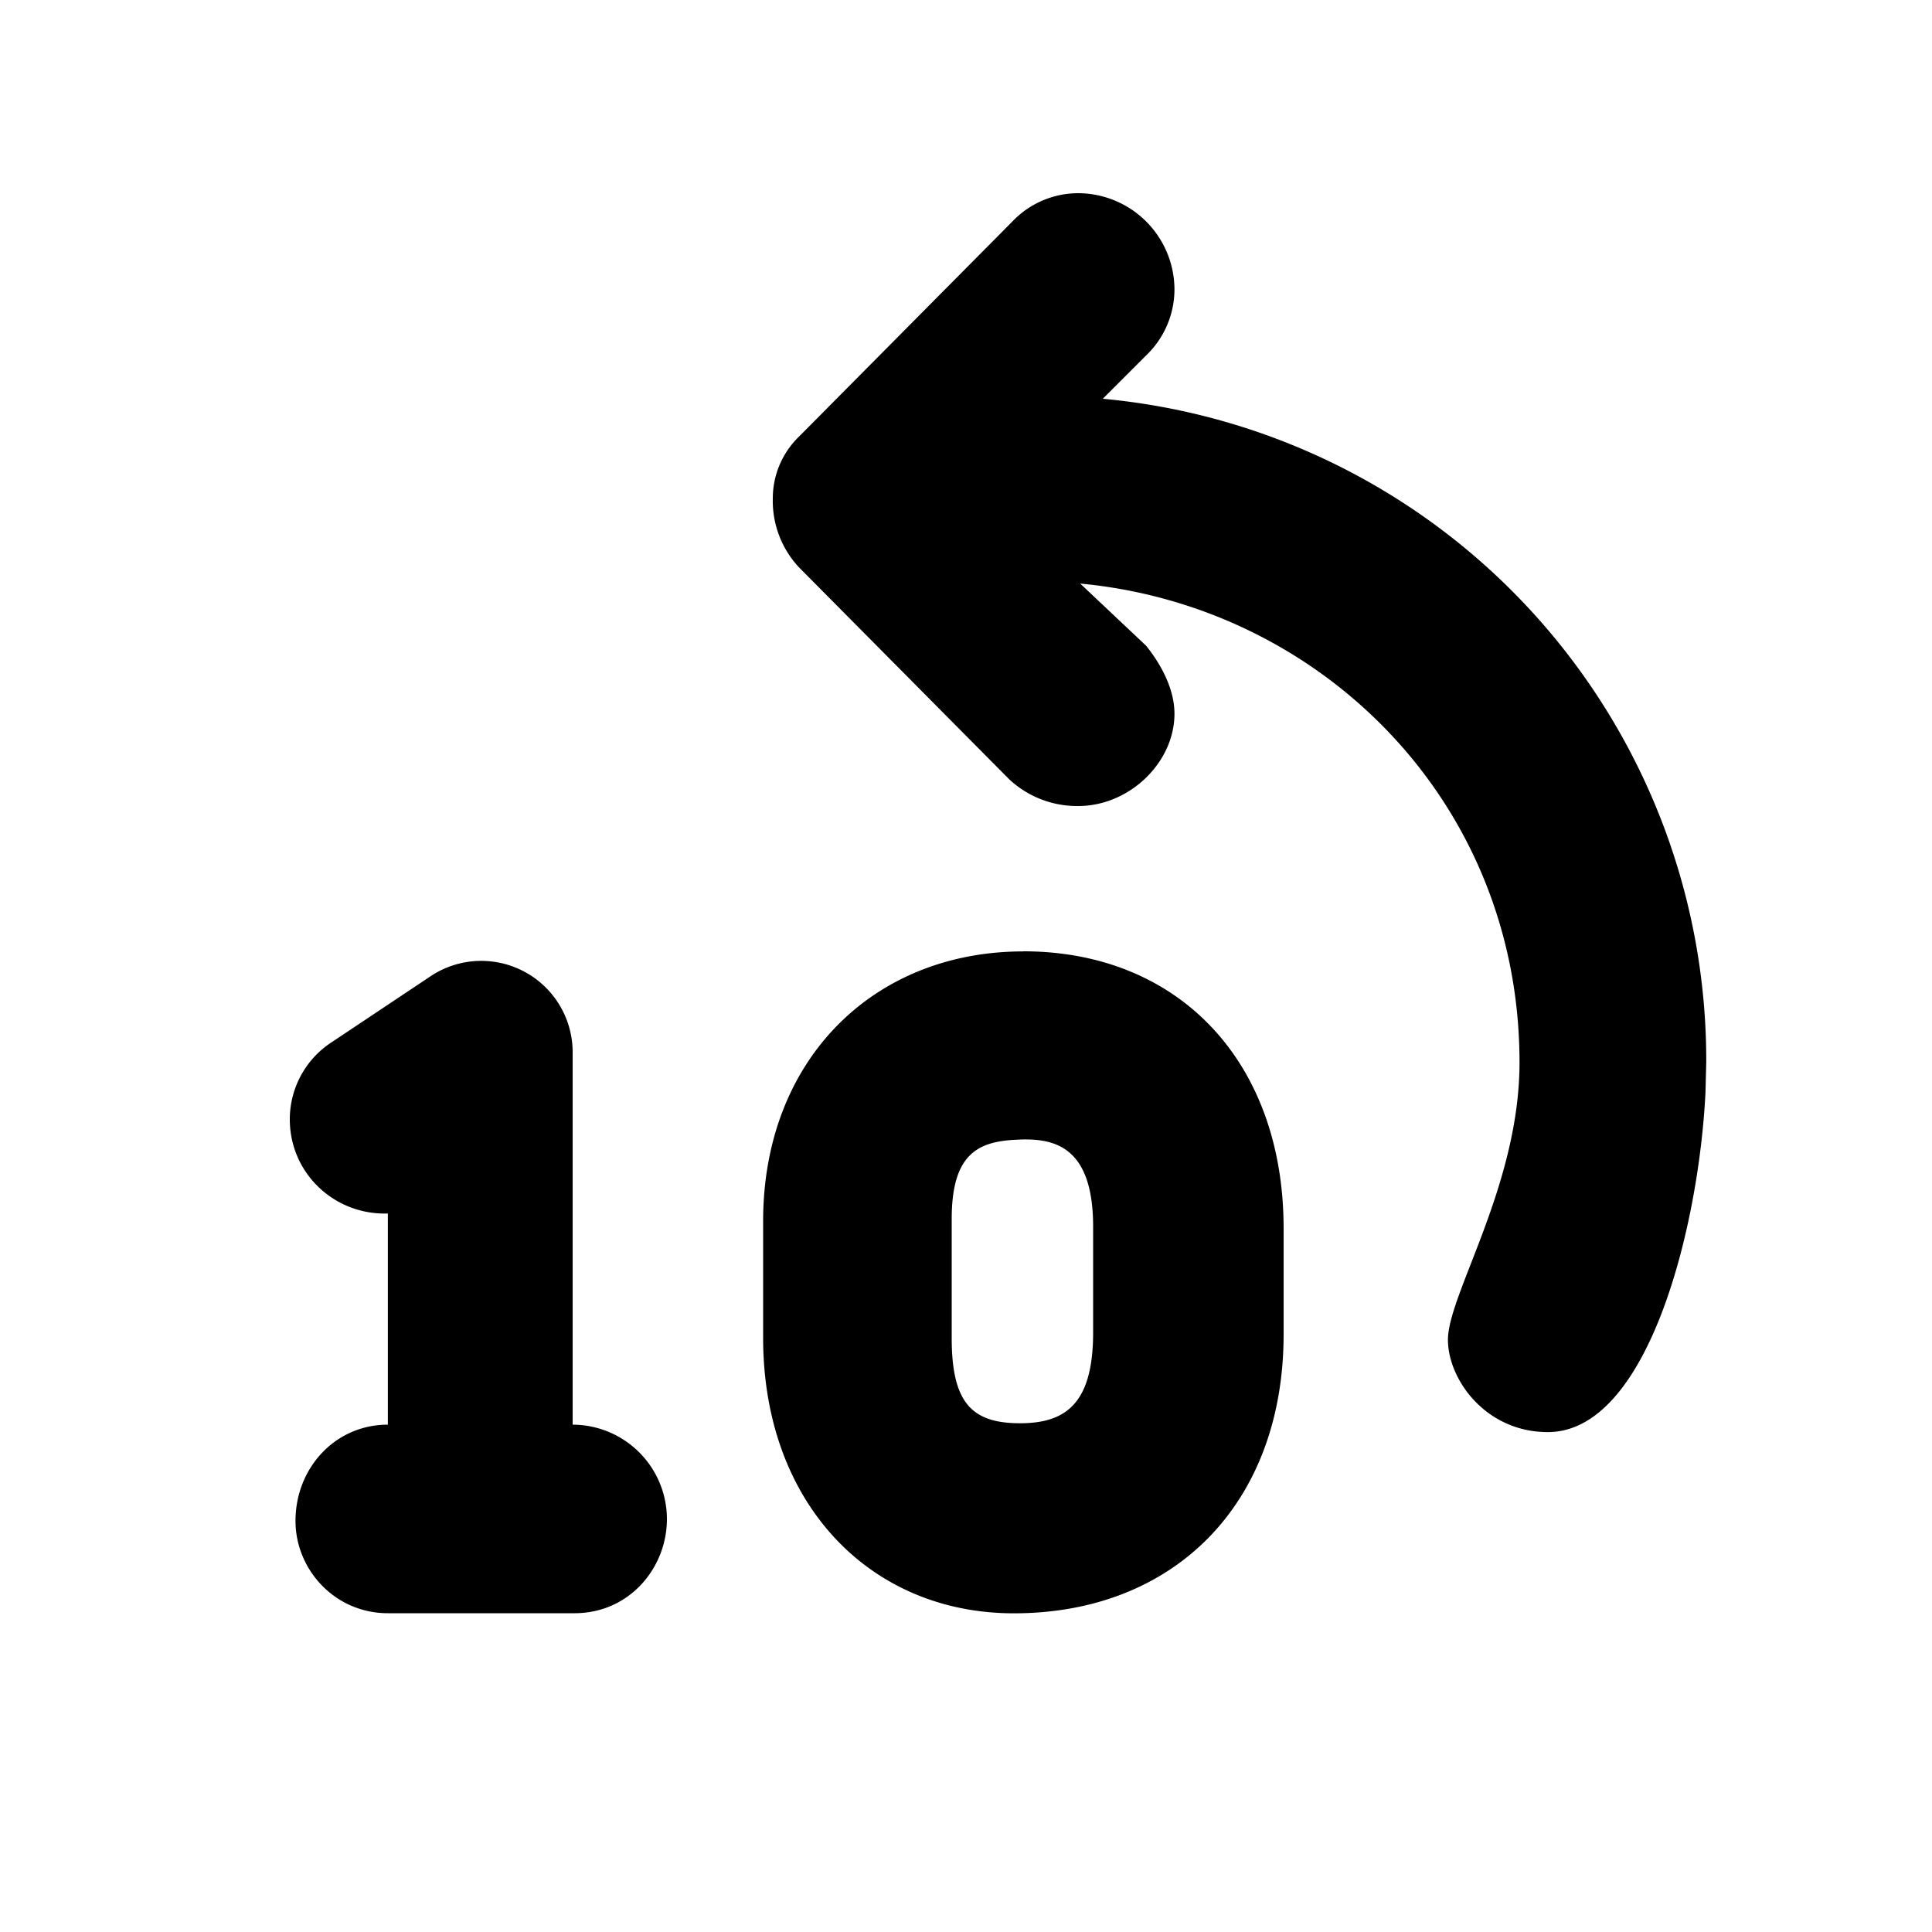 <svg id="icon" height="20" viewBox="0 0 20 20" width="20" xmlns="http://www.w3.org/2000/svg"><path d="m16.023 14.825c-.644 0-1.034-.546-1.034-.956 0-.469.741-1.6.741-2.87 0-2.694-2.05-4.724-4.548-4.958l.683.644c.156.195.293.449.293.703 0 .507-.468.956-.996.956a1.03 1.03 0 0 1 -.716-.278l-2.178-2.196a1.008 1.008 0 0 1 -.268-.708.89.89 0 0 1 .273-.644l2.207-2.225a.942.942 0 0 1 .682-.293 1 1 0 0 1 .996.995.947.947 0 0 1 -.293.684l-.449.449a6.878 6.878 0 0 1 6.247 6.871l-.008.312c-.07 1.41-.599 3.514-1.632 3.514zm-12.008 1.875h1.933c.566 0 .956-.468.956-.976a.979.979 0 0 0 -.976-.976v-3.845a.946.946 0 0 0 -1.487-.786l-1.009.673a.952.952 0 0 0 -.432.796c0 .566.469.995 1.015.976v2.186c-.546 0-.956.45-.956.996 0 .507.41.956.956.956zm6.579-6.852c1.6 0 2.694 1.133 2.694 2.87v1.093c0 1.757-1.133 2.89-2.792 2.89-1.503 0-2.596-1.152-2.596-2.85v-1.211c0-1.66 1.132-2.791 2.694-2.791zm.046 1.948h-.066l-.084.004c-.383.024-.638.165-.638.82v1.23c0 .684.215.893.742.883.468-.01.722-.239.722-.941v-1.093c0-.82-.39-.912-.742-.903z" fill="#282D37" style="fill: currentColor;fill: currentColor" fill-rule="evenodd"/></svg>